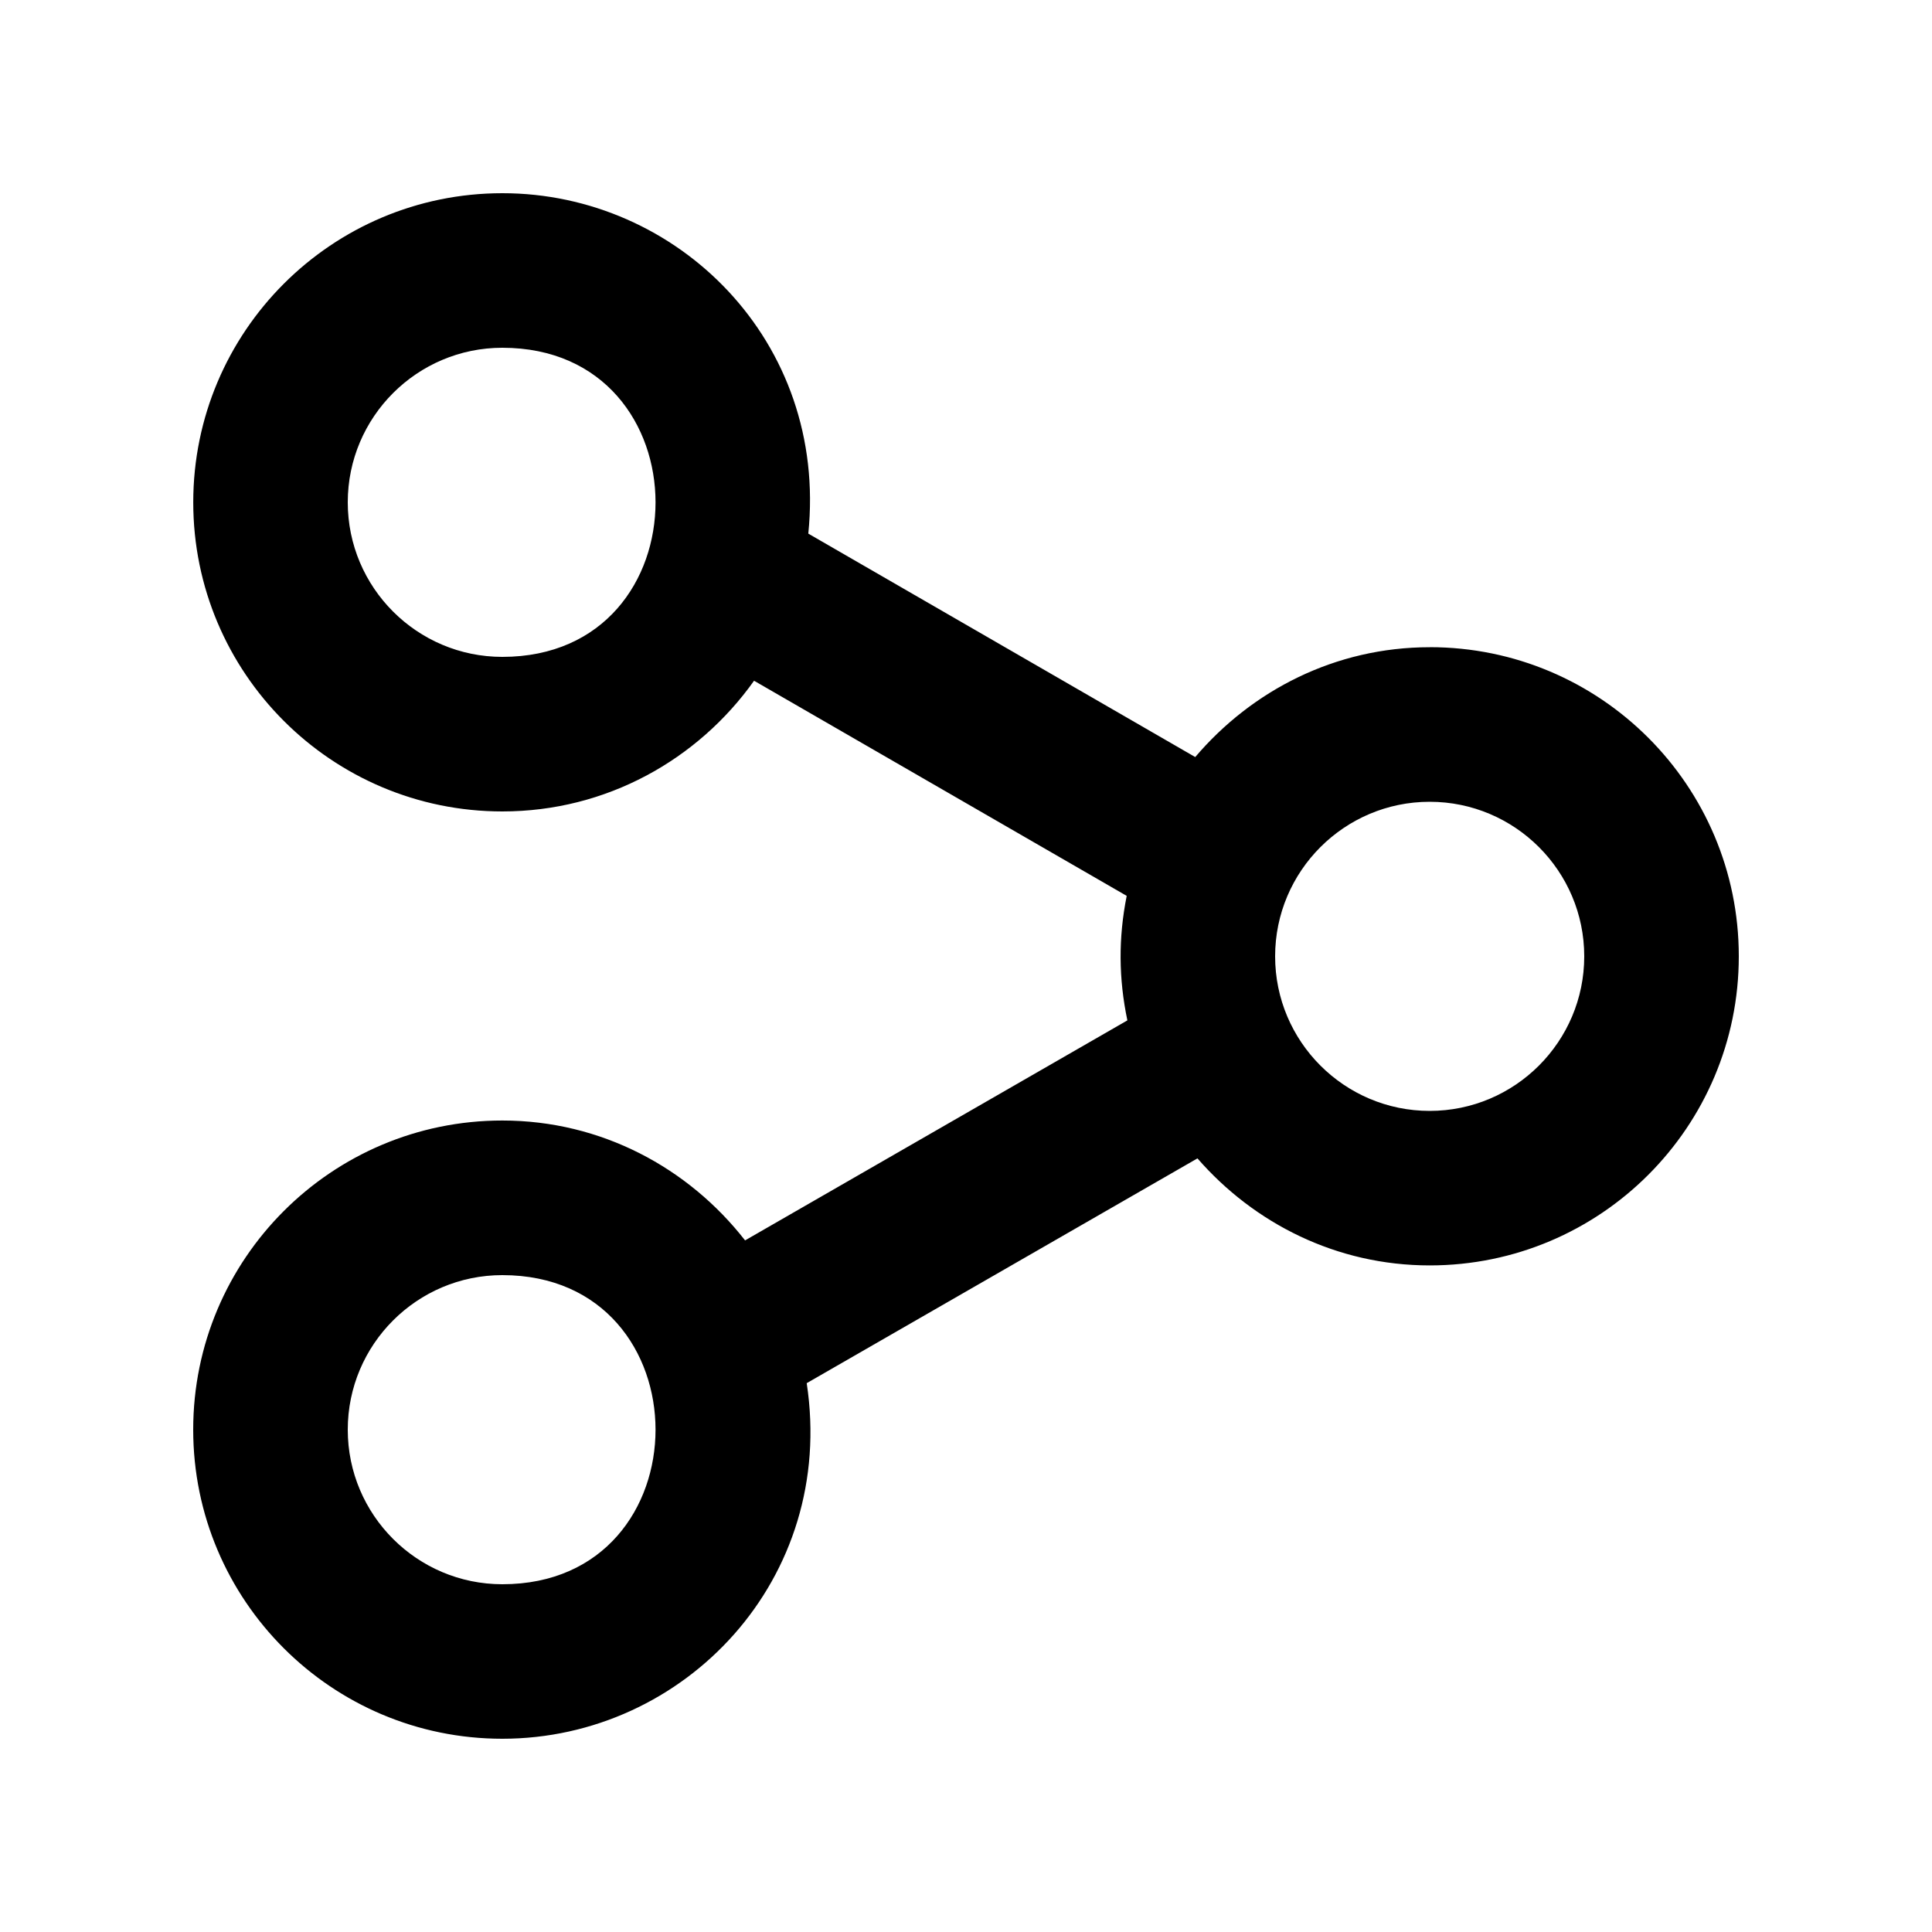 <!-- Generated by IcoMoon.io -->
<svg version="1.1" xmlns="http://www.w3.org/2000/svg" width="40" height="40" viewBox="0 0 40 40">
<title>mp-share-1</title>
<path d="M29.6 23c-1.765 0-3.2-1.435-3.2-3.2s1.435-3.2 3.2-3.2c1.765 0 3.2 1.435 3.2 3.2s-1.435 3.2-3.2 3.2zM10.4 32.8c-1.765 0-3.2-1.435-3.2-3.2s1.435-3.2 3.2-3.2c4.229 0 4.23 6.4 0 6.4zM10.4 13.6c-1.765 0-3.2-1.435-3.2-3.2s1.435-3.2 3.2-3.2c4.229 0 4.23 6.4 0 6.4zM29.6 13.4c-1.954 0-3.68 0.894-4.854 2.274l-8.011-4.626c0.405-3.978-2.704-7.048-6.334-7.048-3.534 0-6.4 2.866-6.4 6.4s2.866 6.4 6.4 6.4c2.155 0 4.051-1.074 5.211-2.706l7.715 4.454c-0.173 0.87-0.168 1.709 0.014 2.578l-7.915 4.555c-1.171-1.501-2.976-2.482-5.026-2.482-3.534 0-6.4 2.866-6.4 6.4s2.866 6.4 6.4 6.4c3.779 0 6.918-3.315 6.302-7.362l8.090-4.654c1.173 1.347 2.882 2.216 4.808 2.216 3.534 0 6.4-2.866 6.4-6.4s-2.866-6.4-6.4-6.4z"></path>
</svg>
